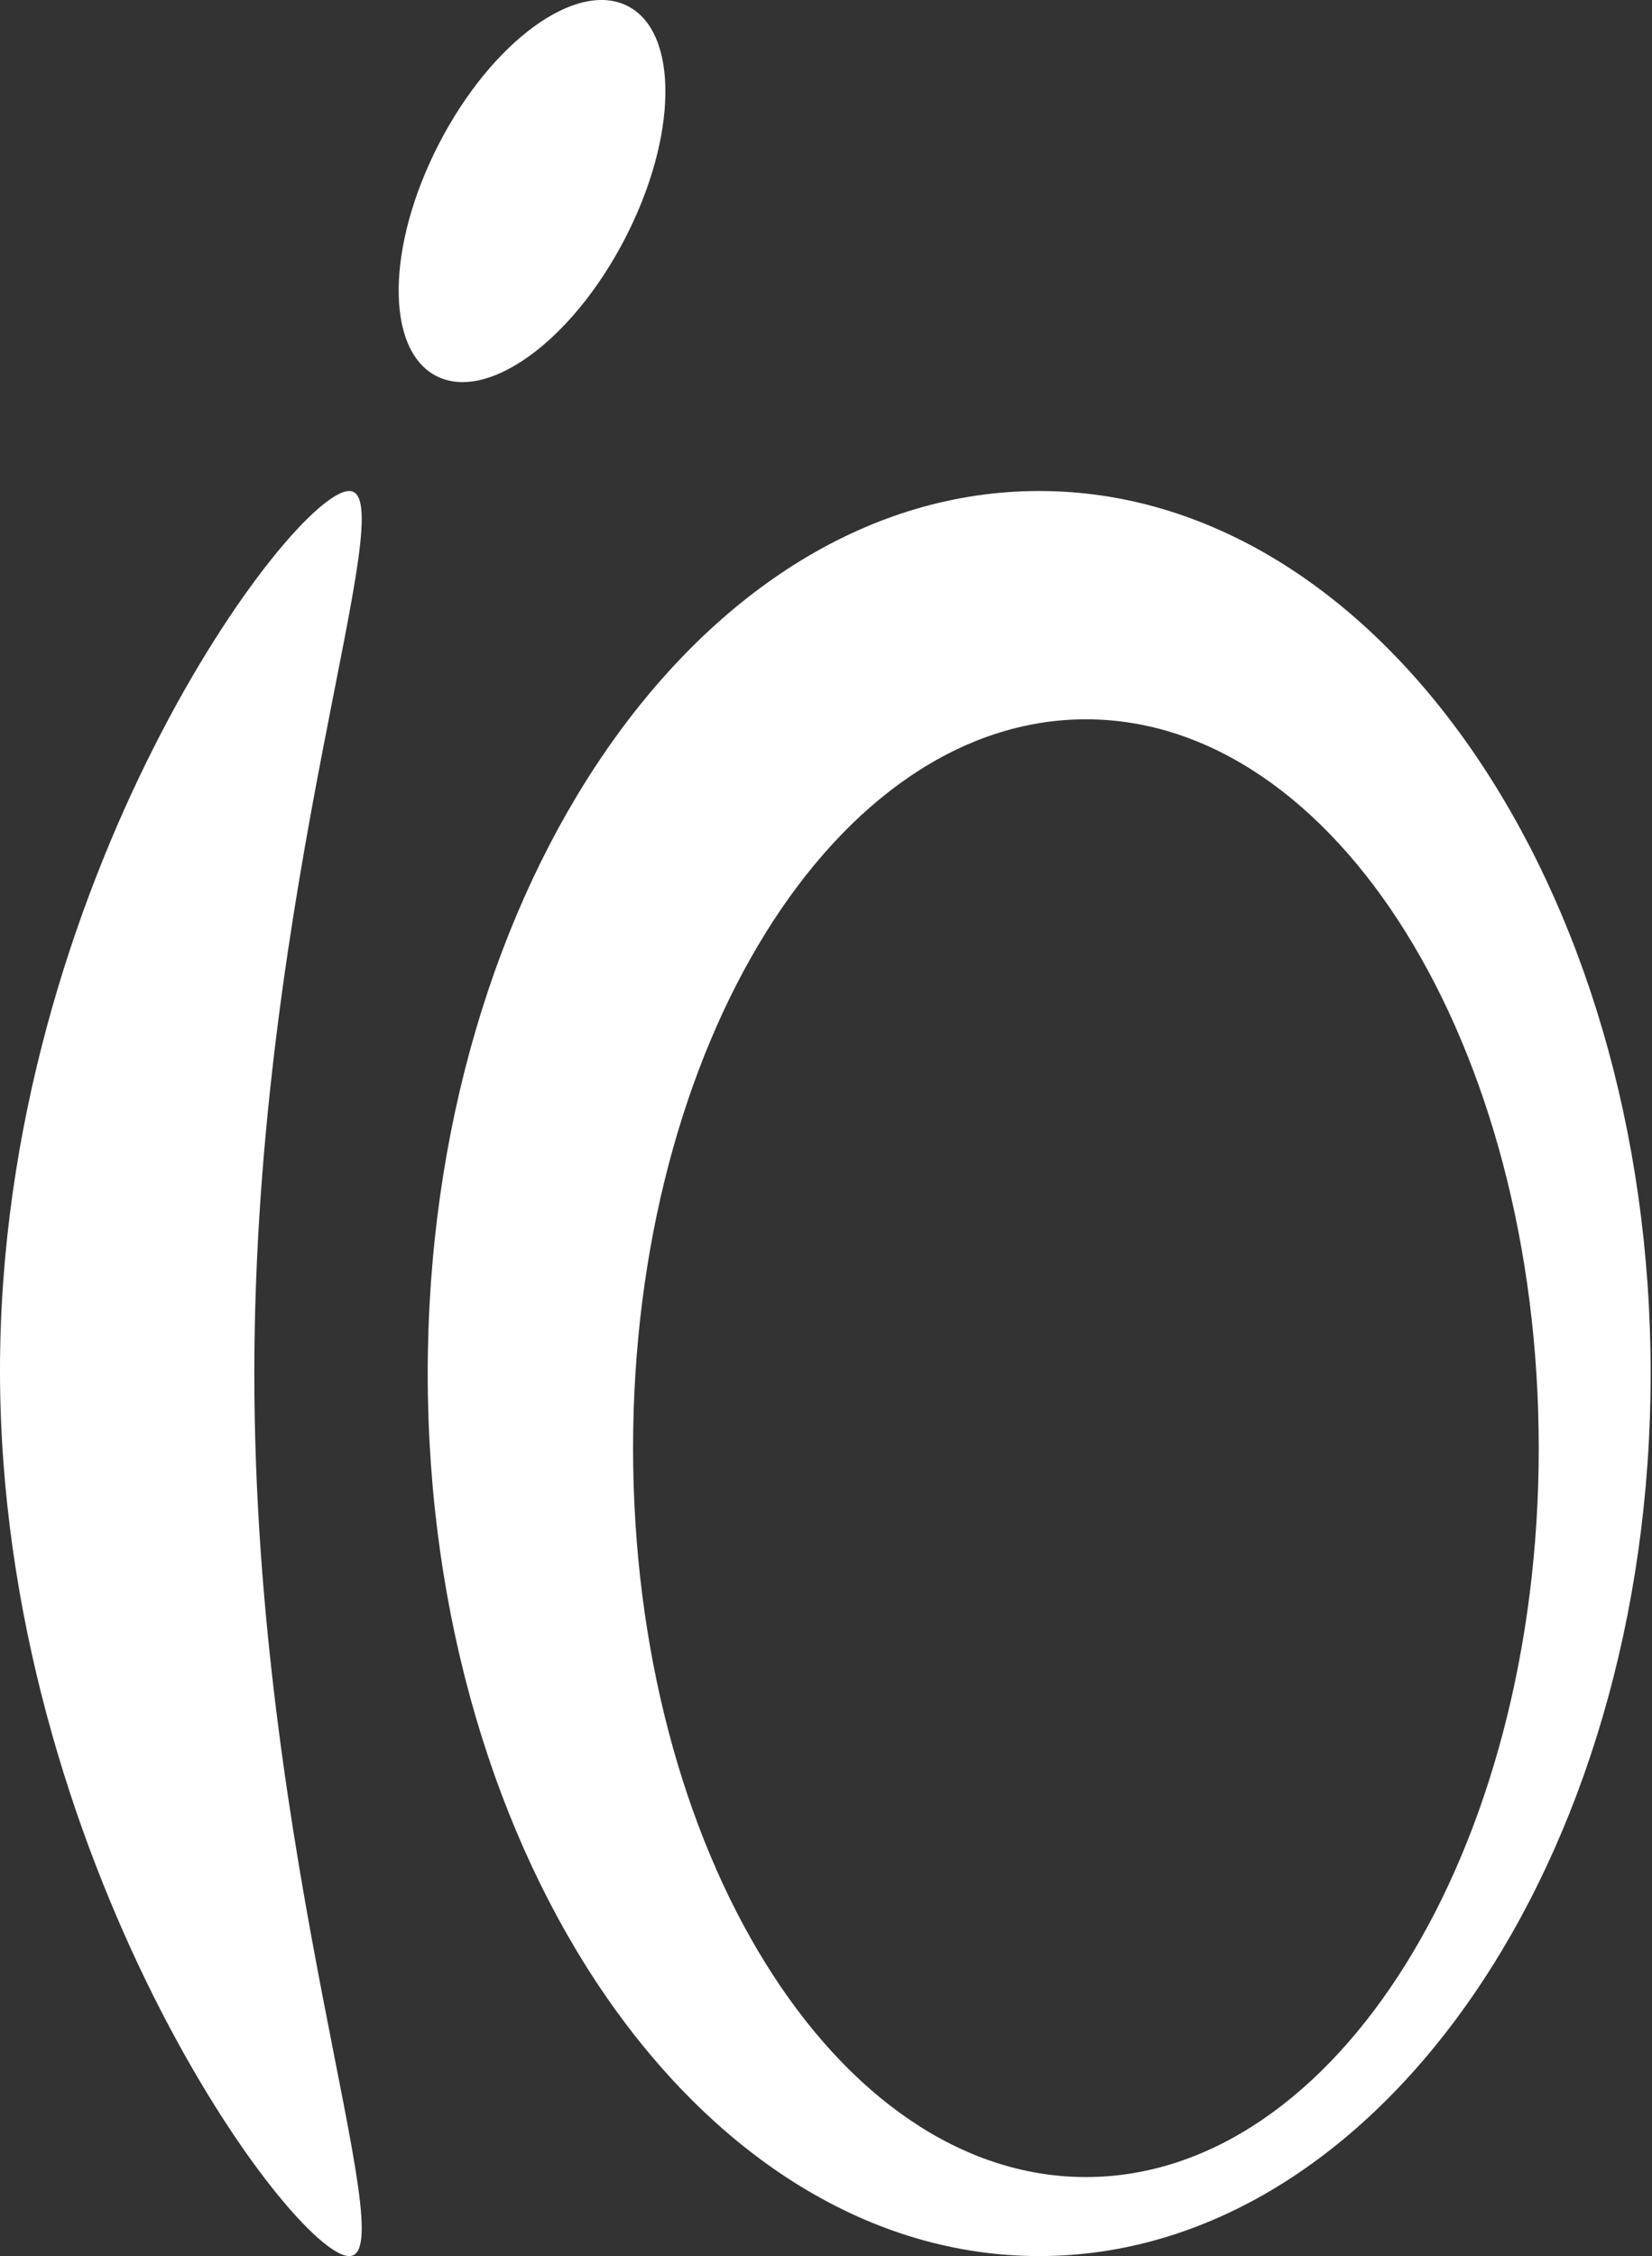 <svg version="1.2" baseProfile="tiny-ps" xmlns="http://www.w3.org/2000/svg" viewBox="0 0 1162 1586" width="1162" height="1586">
	<rect x="0" y="0" width="1162" height="1586" fill="#333333" stroke="none"/>
	<title>logo (12)-svg</title>
	<style>
		tspan { white-space:pre }
		.shp0 { fill: #ffffff } 
	</style>
	<g id="Layer">
		<path id="Layer" fill-rule="evenodd" class="shp0" d="M730.94 1585.95C493.39 1585.95 300.85 1308.18 300.85 965.53C300.85 622.91 493.39 345.16 730.94 345.16C968.5 345.16 1161.05 622.91 1161.05 965.53C1161.05 1308.18 968.5 1585.95 730.94 1585.95ZM763.82 505.65C587.9 505.65 445.3 735.07 445.3 1018.01C445.3 1301.01 587.9 1530.4 763.82 1530.4C939.75 1530.4 1082.33 1301.01 1082.33 1018.01C1082.33 735.07 939.72 505.65 763.82 505.65Z" />
		<path id="Layer" class="shp0" d="M178.89 965.56C178.89 1308.2 285.19 1585.95 245.61 1585.95C206.02 1585.95 0 1306.07 0 963.44C0 620.8 206.02 345.16 245.61 345.16C285.21 345.16 178.89 622.91 178.89 965.56L178.89 965.56Z" />
		<g id="Layer">
		</g>
		<path id="Layer" class="shp0" d="M439.5 167.91C402.28 239.7 342.92 282.85 306.85 264.29C270.79 245.7 271.76 172.45 308.96 100.67C346.16 28.88 405.56 -14.27 441.61 4.31C477.67 22.9 476.7 96.16 439.5 167.91L439.5 167.91Z" />
	</g>
</svg>